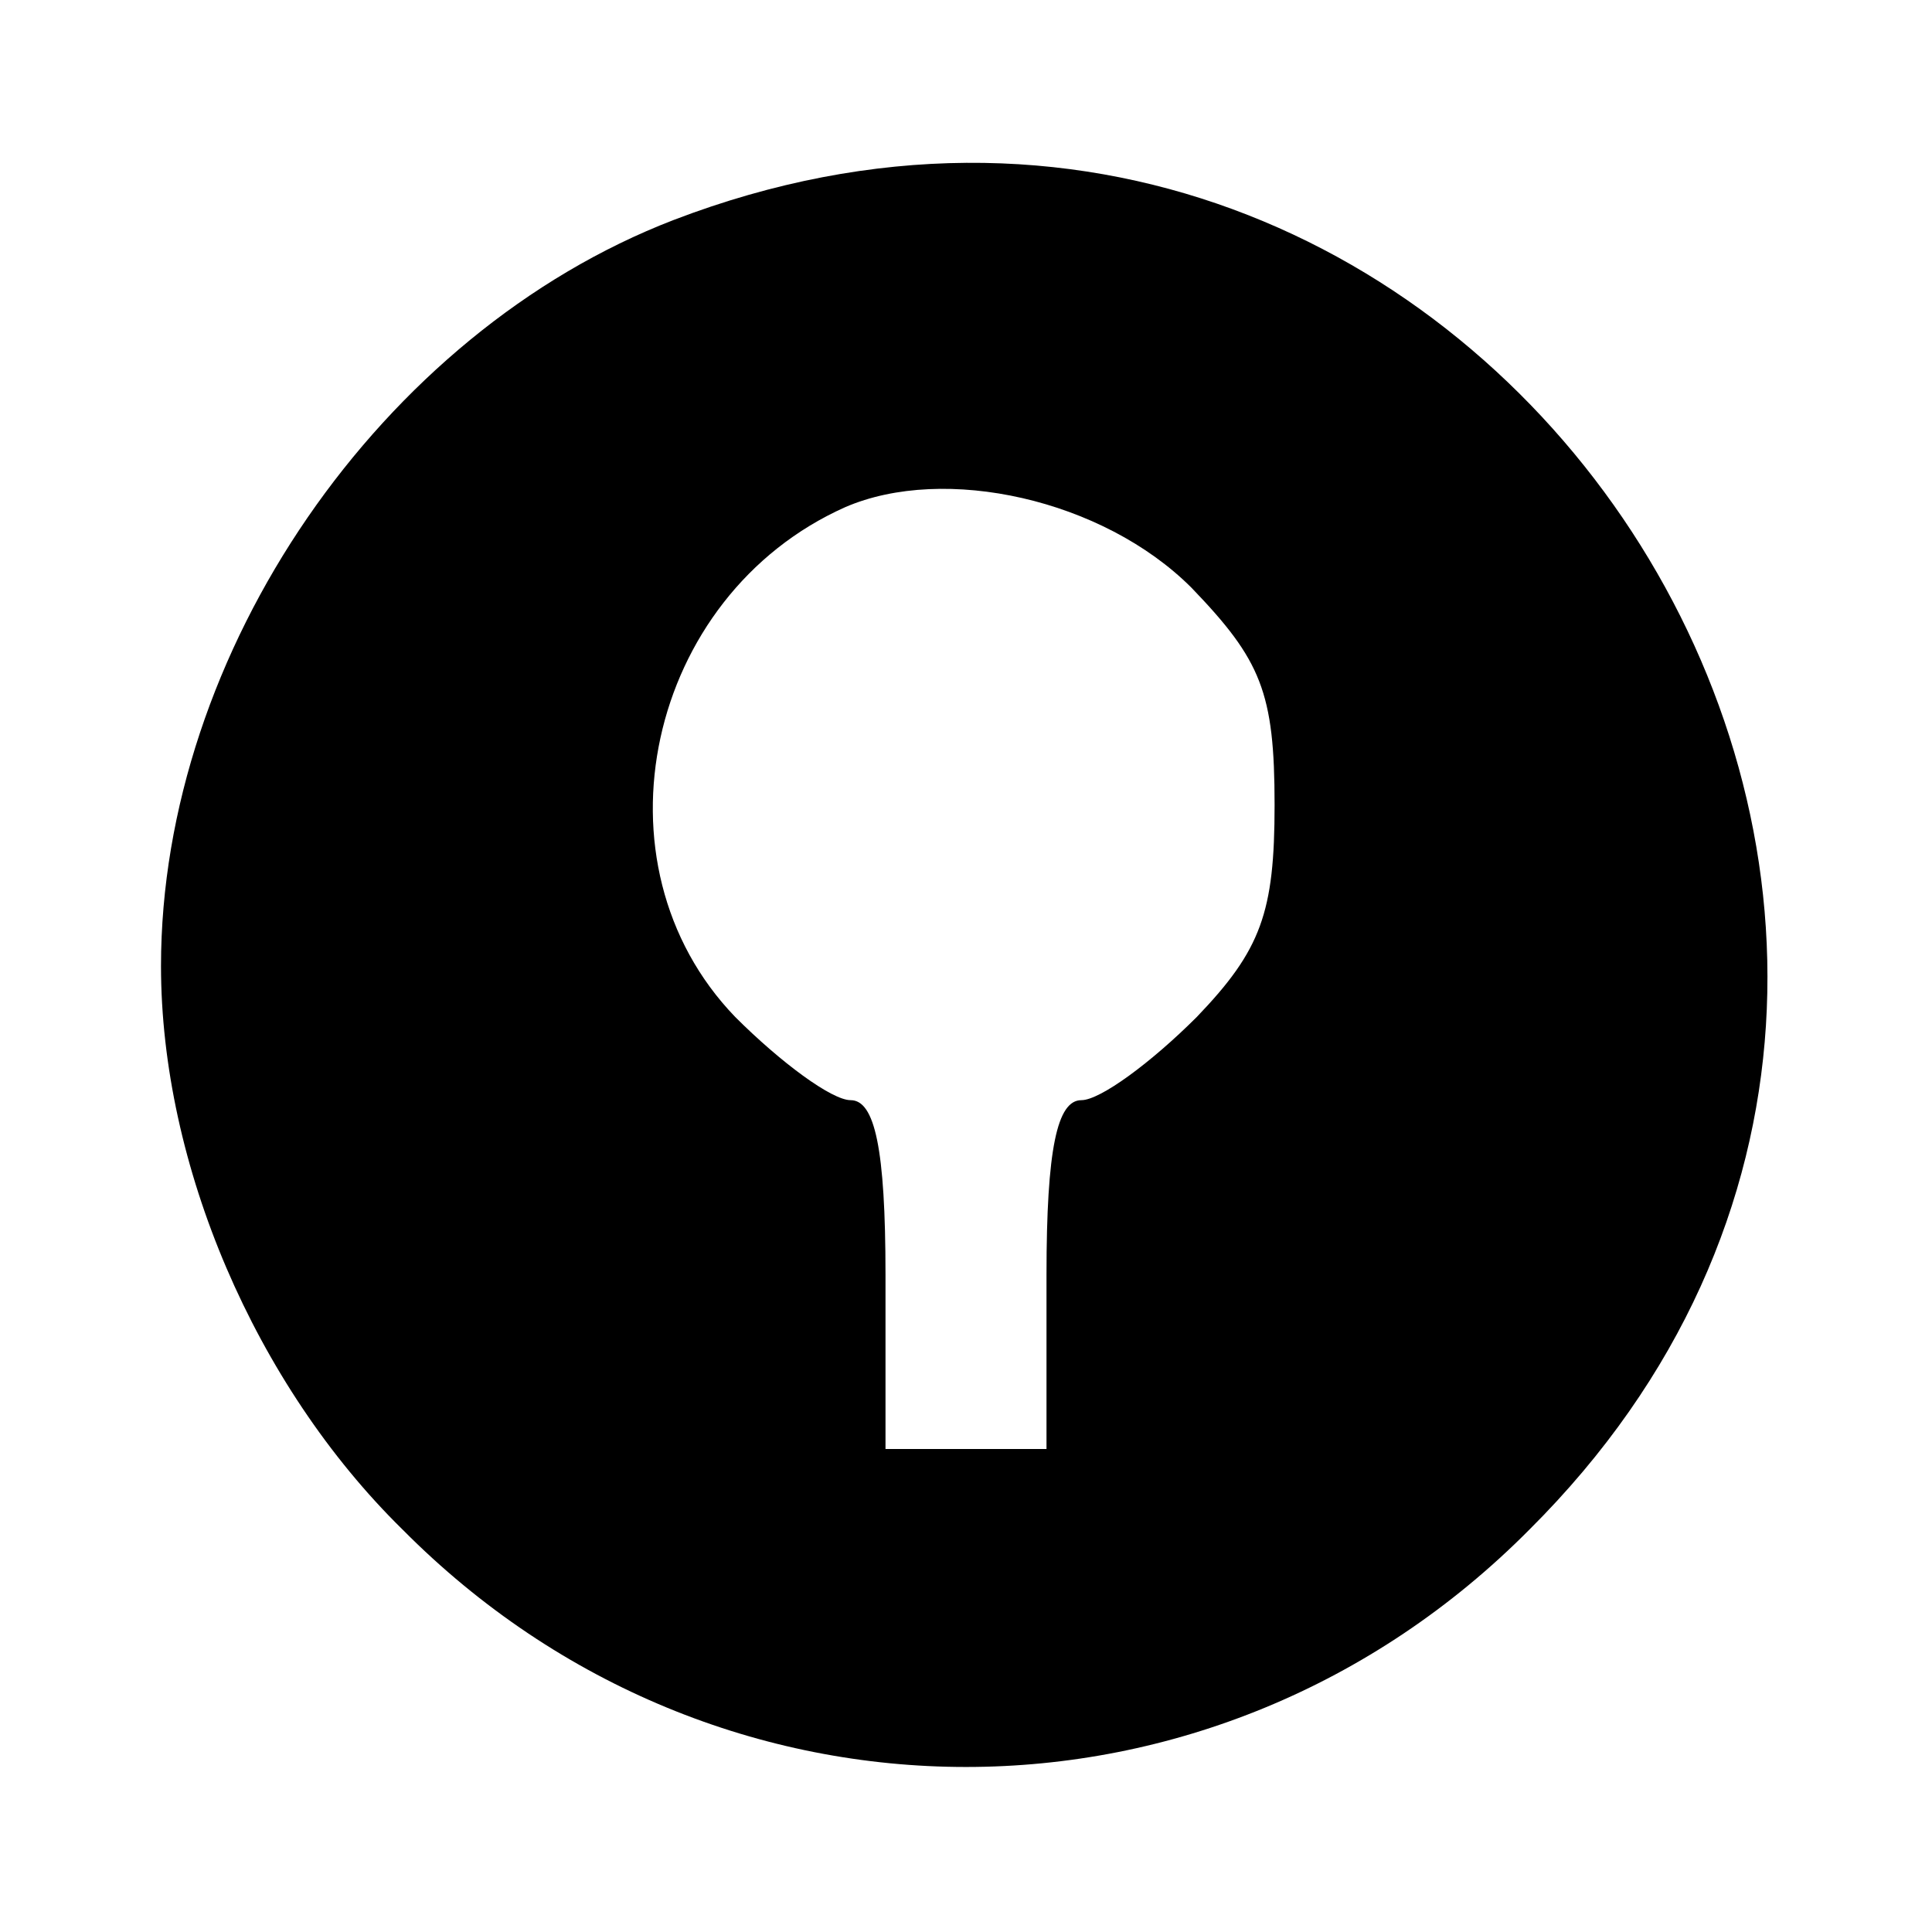 <?xml version="1.0" standalone="no"?>
<!DOCTYPE svg PUBLIC "-//W3C//DTD SVG 20010904//EN"
 "http://www.w3.org/TR/2001/REC-SVG-20010904/DTD/svg10.dtd">
<svg version="1.0" xmlns="http://www.w3.org/2000/svg"
 width="72pt" height="72pt" viewBox="0 0 72 72"
 preserveAspectRatio="xMidYMid meet">
<g transform="translate(0,72) scale(0.1,-0.1)"
fill="#000000" stroke="none">
<path d="M251 638 c-109 -42 -191 -161 -191 -278 0 -74 35 -156 90 -210 117
-118 303 -118 420 0 227 226 -19 603 -319 488z m193 -137 c26 -27 31 -39 31
-81 0 -40 -5 -54 -29 -79 -17 -17 -36 -31 -43 -31 -9 0 -13 -18 -13 -65 l0
-65 -30 0 -30 0 0 65 c0 47 -4 65 -13 65 -7 0 -26 14 -43 31 -55 57 -33 157
41 190 37 16 96 3 129 -30z"/>
</g>
</svg>
